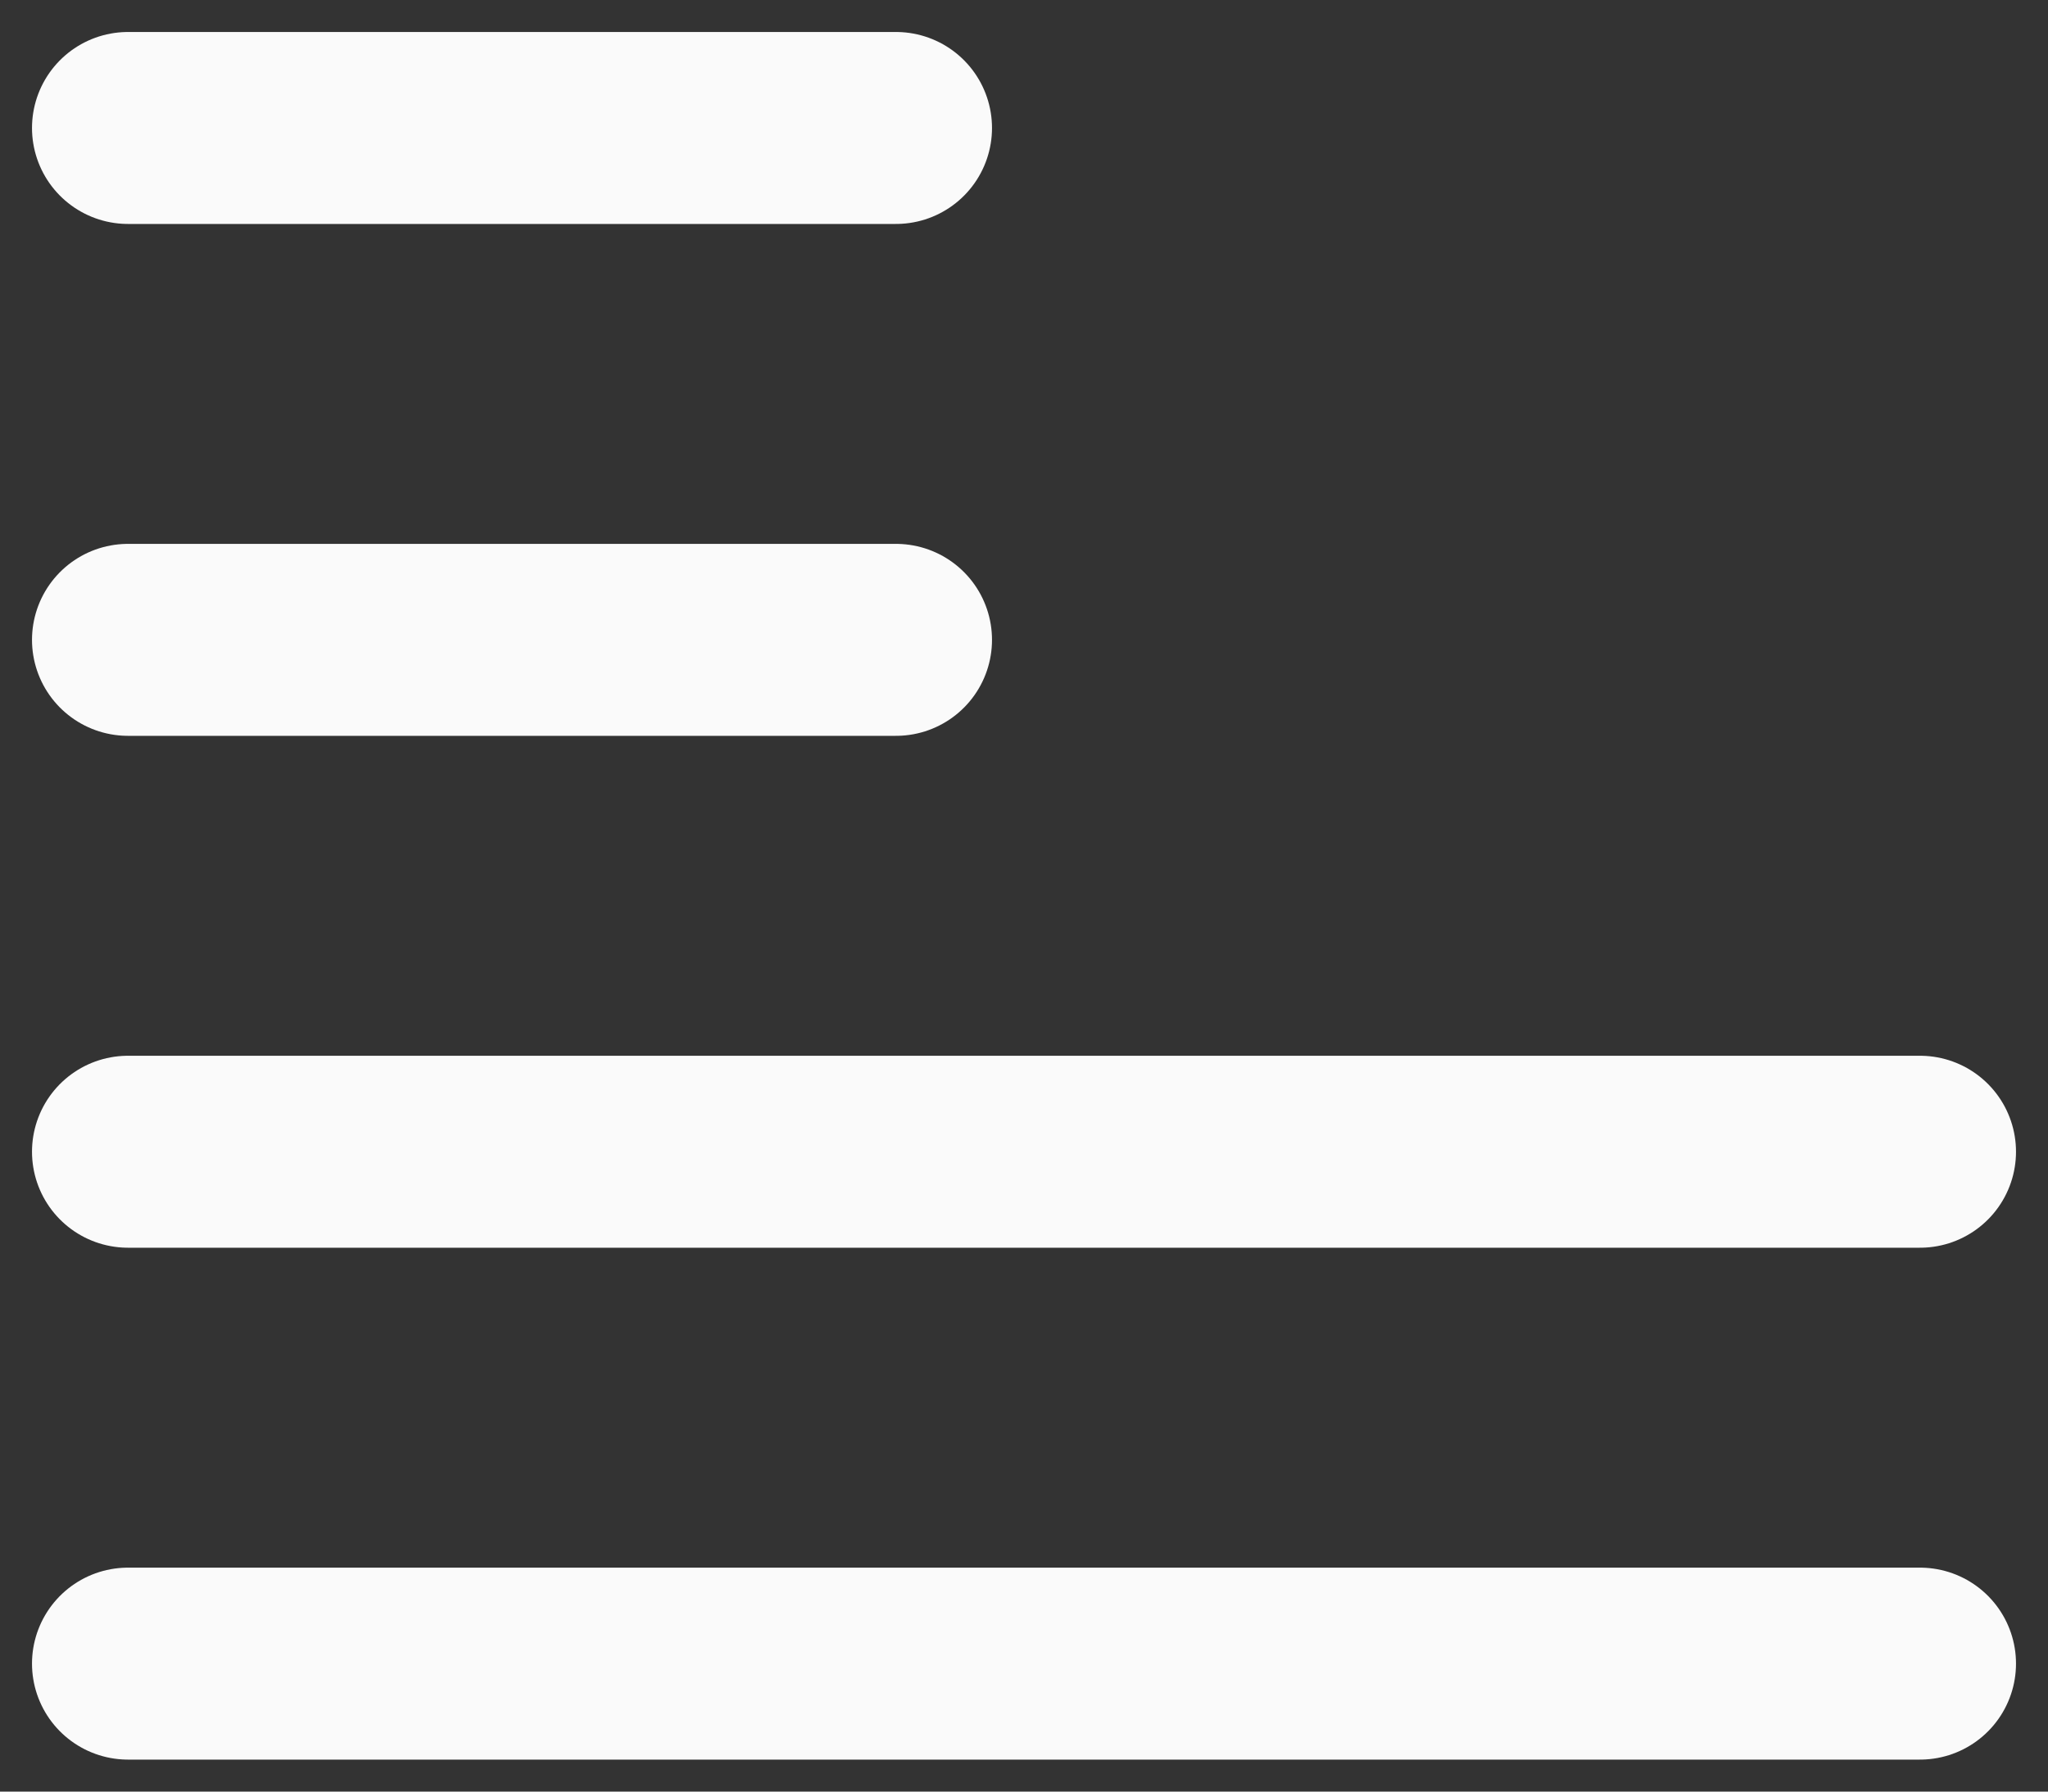 <svg width="16" height="14" viewBox="0 0 16 14" fill="none" xmlns="http://www.w3.org/2000/svg">
<rect x="0" y="0" width="16" height="14" fill="#333333" stroke="none"/>
<path d="M1 9H15M1 13H15M1 1H7M1 5H7" stroke="#FAFAFA" stroke-width="1.5" stroke-linecap="round"/>
</svg>
